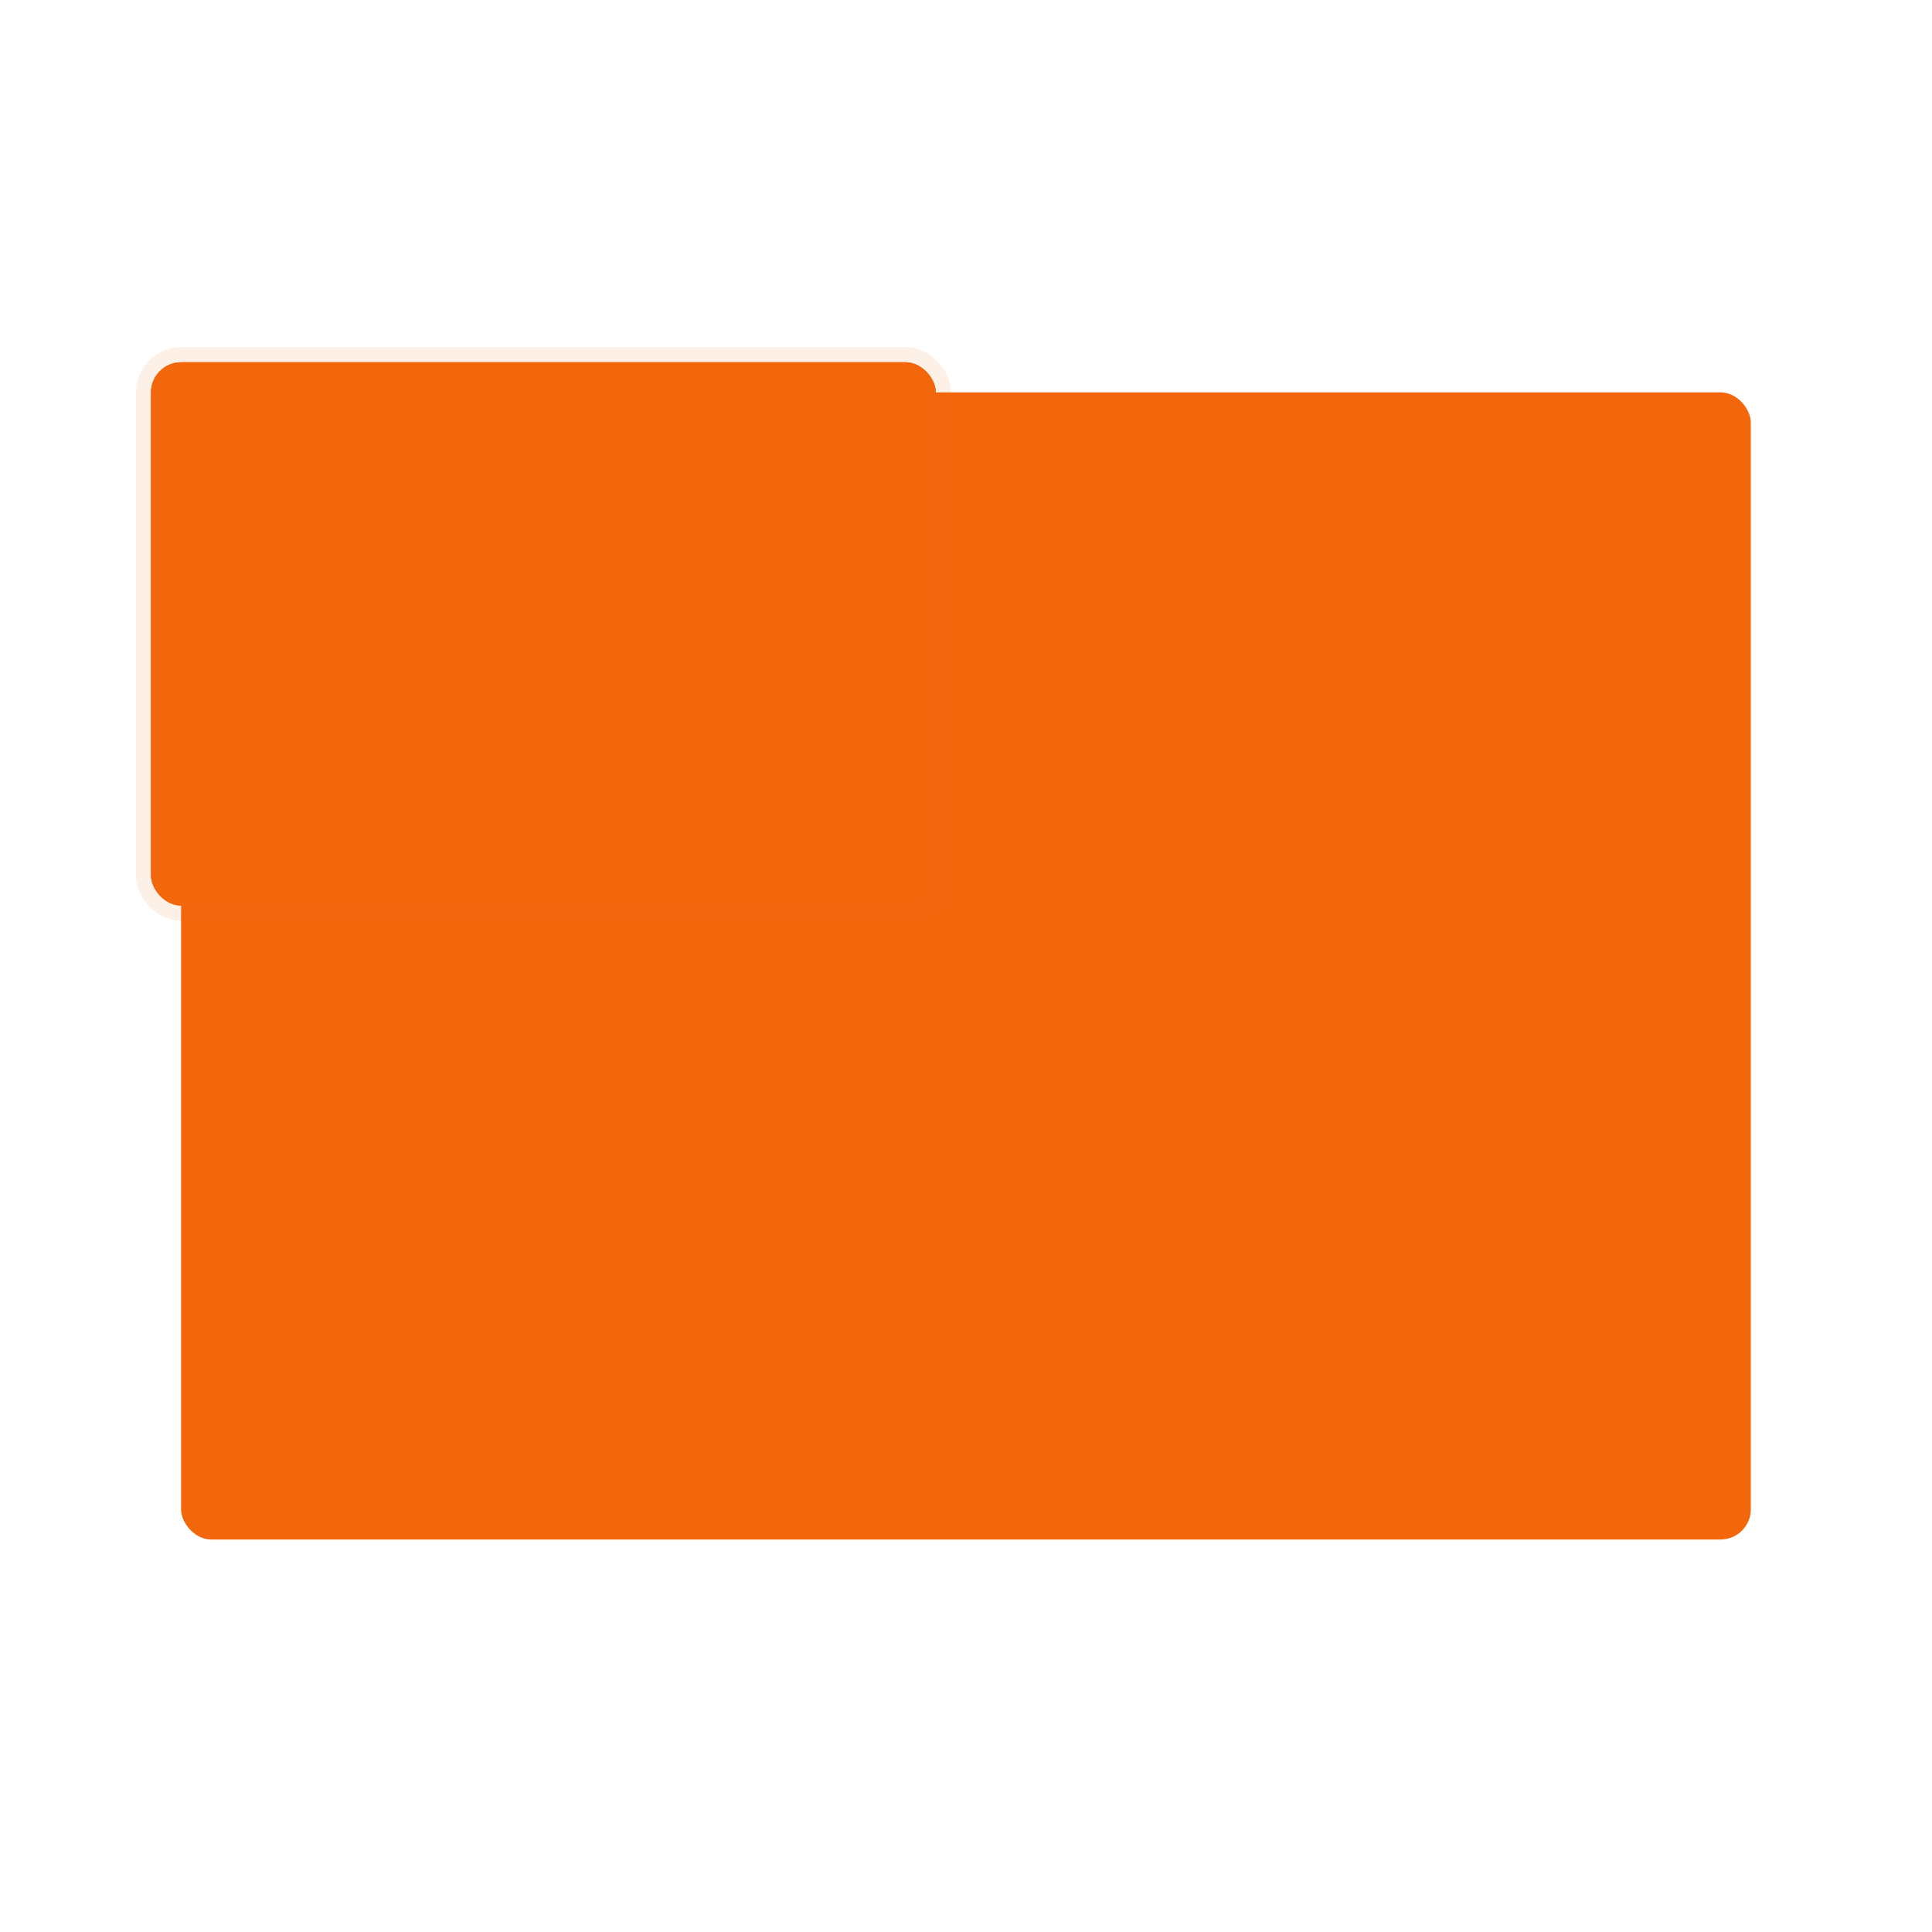 <svg xmlns="http://www.w3.org/2000/svg" width="64" height="64" viewBox="0 0 16.933 16.933"><g transform="translate(0 -280.067)" paint-order="markers stroke fill"><rect width="13.758" height="10.054" x="1.587" y="283.506" ry=".265" rx=".265" fill="#f2660c"/><rect width="6.879" height="4.762" x="1.323" y="283.242" ry=".265" rx=".265" fill="#f2660c" stroke="#f2660c" stroke-width=".265" stroke-linecap="round" stroke-linejoin="round" stroke-opacity=".098"/><rect rx=".265" ry=".265" y="283.242" x="1.323" height="4.762" width="6.879" fill="#f2660c"/></g></svg>